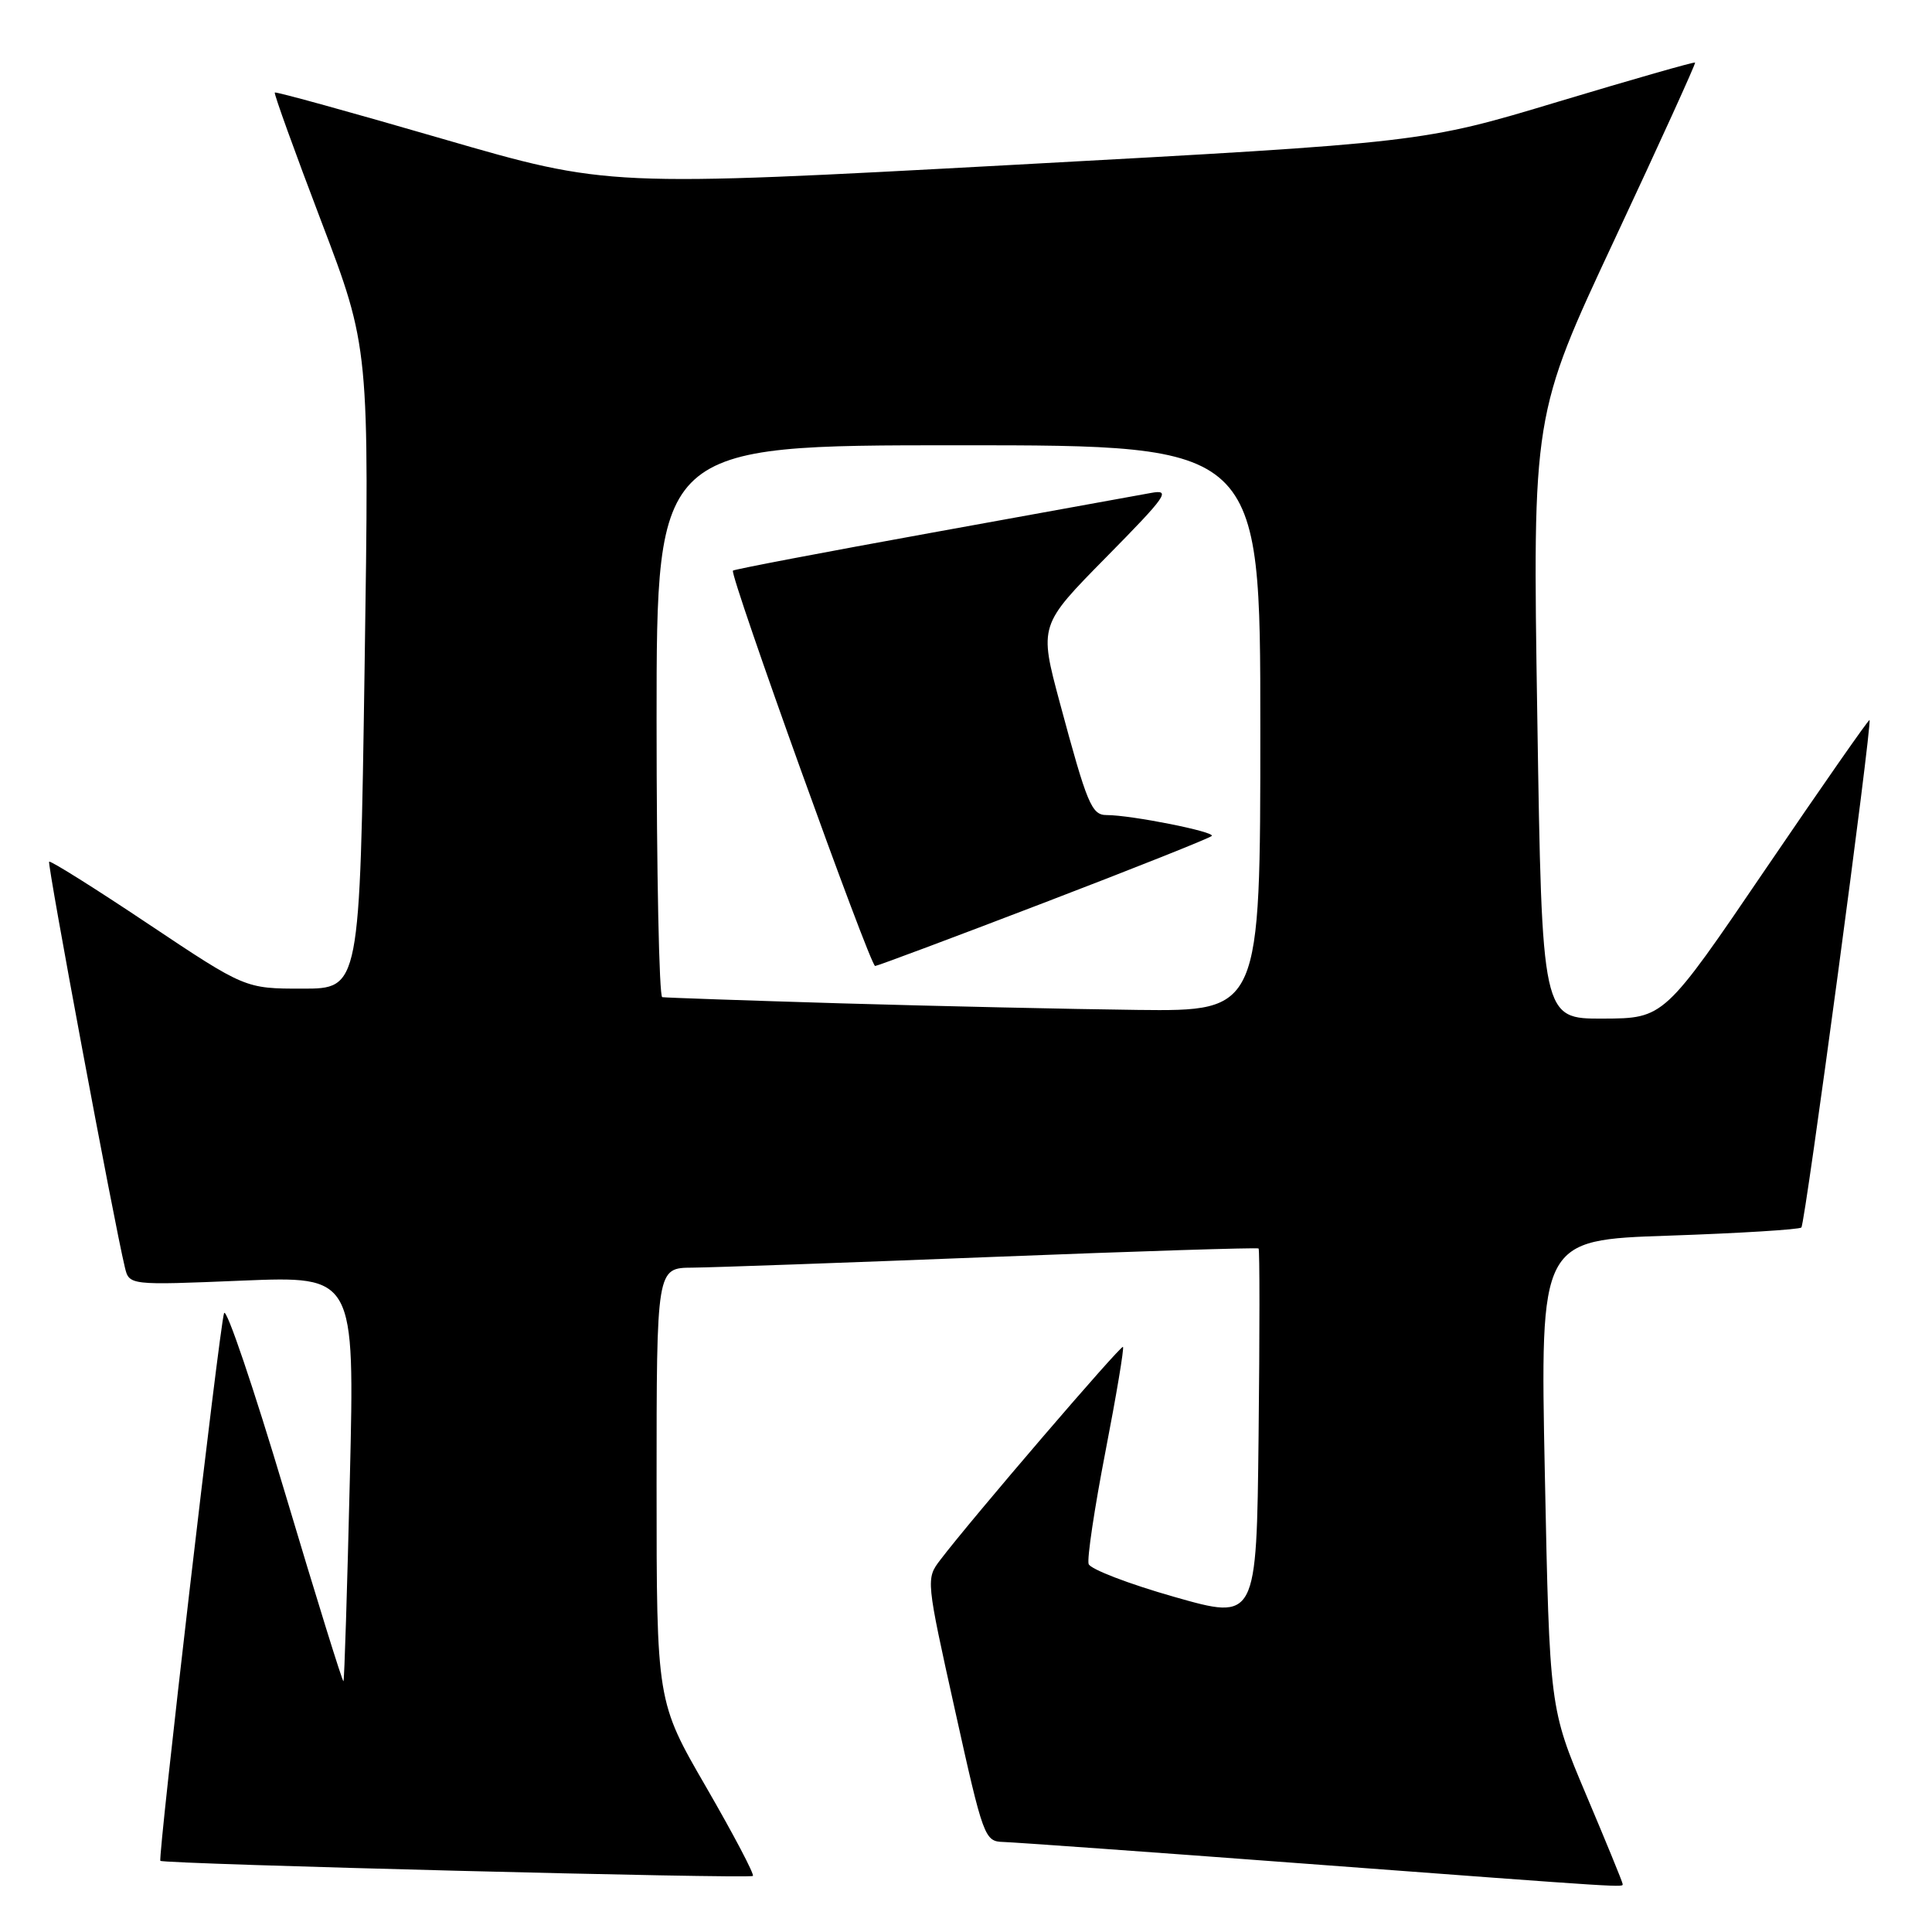 <?xml version="1.0" encoding="UTF-8" standalone="no"?>
<!DOCTYPE svg PUBLIC "-//W3C//DTD SVG 1.1//EN" "http://www.w3.org/Graphics/SVG/1.1/DTD/svg11.dtd" >
<svg xmlns="http://www.w3.org/2000/svg" xmlns:xlink="http://www.w3.org/1999/xlink" version="1.1" viewBox="0 0 256 256">
 <g >
 <path fill="currentColor"
d=" M 215.00 249.61 C 215.00 249.40 212.82 244.08 210.16 237.79 C 205.33 226.35 205.33 226.35 204.70 195.33 C 204.07 164.30 204.07 164.30 221.13 163.73 C 230.51 163.41 238.41 162.92 238.69 162.65 C 239.20 162.13 248.11 95.76 247.72 95.41 C 247.60 95.31 241.43 104.16 234.00 115.08 C 220.50 134.94 220.50 134.94 212.41 134.97 C 204.32 135.00 204.32 135.00 203.70 94.98 C 203.07 54.96 203.07 54.96 213.94 31.73 C 219.92 18.95 224.72 8.40 224.61 8.29 C 224.50 8.17 216.33 10.51 206.45 13.48 C 188.50 18.89 188.50 18.89 134.53 21.83 C 80.56 24.76 80.56 24.76 58.61 18.39 C 46.54 14.88 36.55 12.12 36.41 12.26 C 36.27 12.39 39.04 20.06 42.55 29.28 C 48.94 46.06 48.94 46.06 48.31 88.53 C 47.68 131.00 47.68 131.00 40.08 131.00 C 32.49 131.00 32.49 131.00 19.65 122.43 C 12.59 117.71 6.68 114.00 6.51 114.18 C 6.24 114.46 15.07 161.80 16.54 167.90 C 17.11 170.31 17.11 170.31 32.06 169.69 C 47.00 169.08 47.00 169.08 46.36 195.79 C 46.01 210.48 45.63 222.62 45.51 222.77 C 45.39 222.92 41.90 211.67 37.75 197.77 C 33.60 183.87 29.98 173.18 29.69 174.00 C 29.08 175.79 20.89 246.22 21.25 246.57 C 21.70 247.00 99.36 248.98 99.76 248.57 C 99.98 248.36 97.19 243.07 93.58 236.82 C 87.00 225.46 87.00 225.46 87.00 196.73 C 87.00 168.00 87.00 168.00 91.75 167.97 C 94.36 167.95 112.25 167.31 131.50 166.55 C 150.75 165.79 166.62 165.29 166.77 165.43 C 166.92 165.58 166.92 176.73 166.77 190.20 C 166.50 214.70 166.50 214.70 155.58 211.59 C 149.57 209.88 144.47 207.92 144.25 207.24 C 144.02 206.55 145.02 199.87 146.47 192.38 C 147.92 184.90 148.97 178.64 148.80 178.47 C 148.52 178.19 128.68 201.31 124.59 206.70 C 122.69 209.19 122.70 209.32 126.54 226.60 C 130.29 243.52 130.46 244.00 132.95 244.07 C 134.35 244.11 152.38 245.40 173.00 246.95 C 216.84 250.23 215.00 250.11 215.00 249.61 Z  M 111.50 132.95 C 98.85 132.57 88.16 132.20 87.75 132.13 C 87.34 132.06 87.00 115.58 87.00 95.50 C 87.00 59.00 87.00 59.00 127.00 59.00 C 167.00 59.00 167.00 59.00 167.00 96.50 C 167.00 134.00 167.00 134.00 150.75 133.82 C 141.81 133.71 124.15 133.32 111.50 132.95 Z  M 138.26 119.65 C 150.22 115.07 160.26 111.07 160.56 110.77 C 161.10 110.23 149.90 108.00 146.64 108.00 C 144.64 108.00 144.06 106.60 140.43 93.11 C 137.68 82.86 137.68 82.86 146.59 73.82 C 154.63 65.66 155.21 64.82 152.50 65.32 C 150.85 65.62 137.80 67.98 123.50 70.58 C 109.20 73.17 97.33 75.43 97.12 75.61 C 96.60 76.04 115.29 128.00 115.96 128.00 C 116.26 127.99 126.29 124.24 138.26 119.65 Z "/>
</g>
</svg>